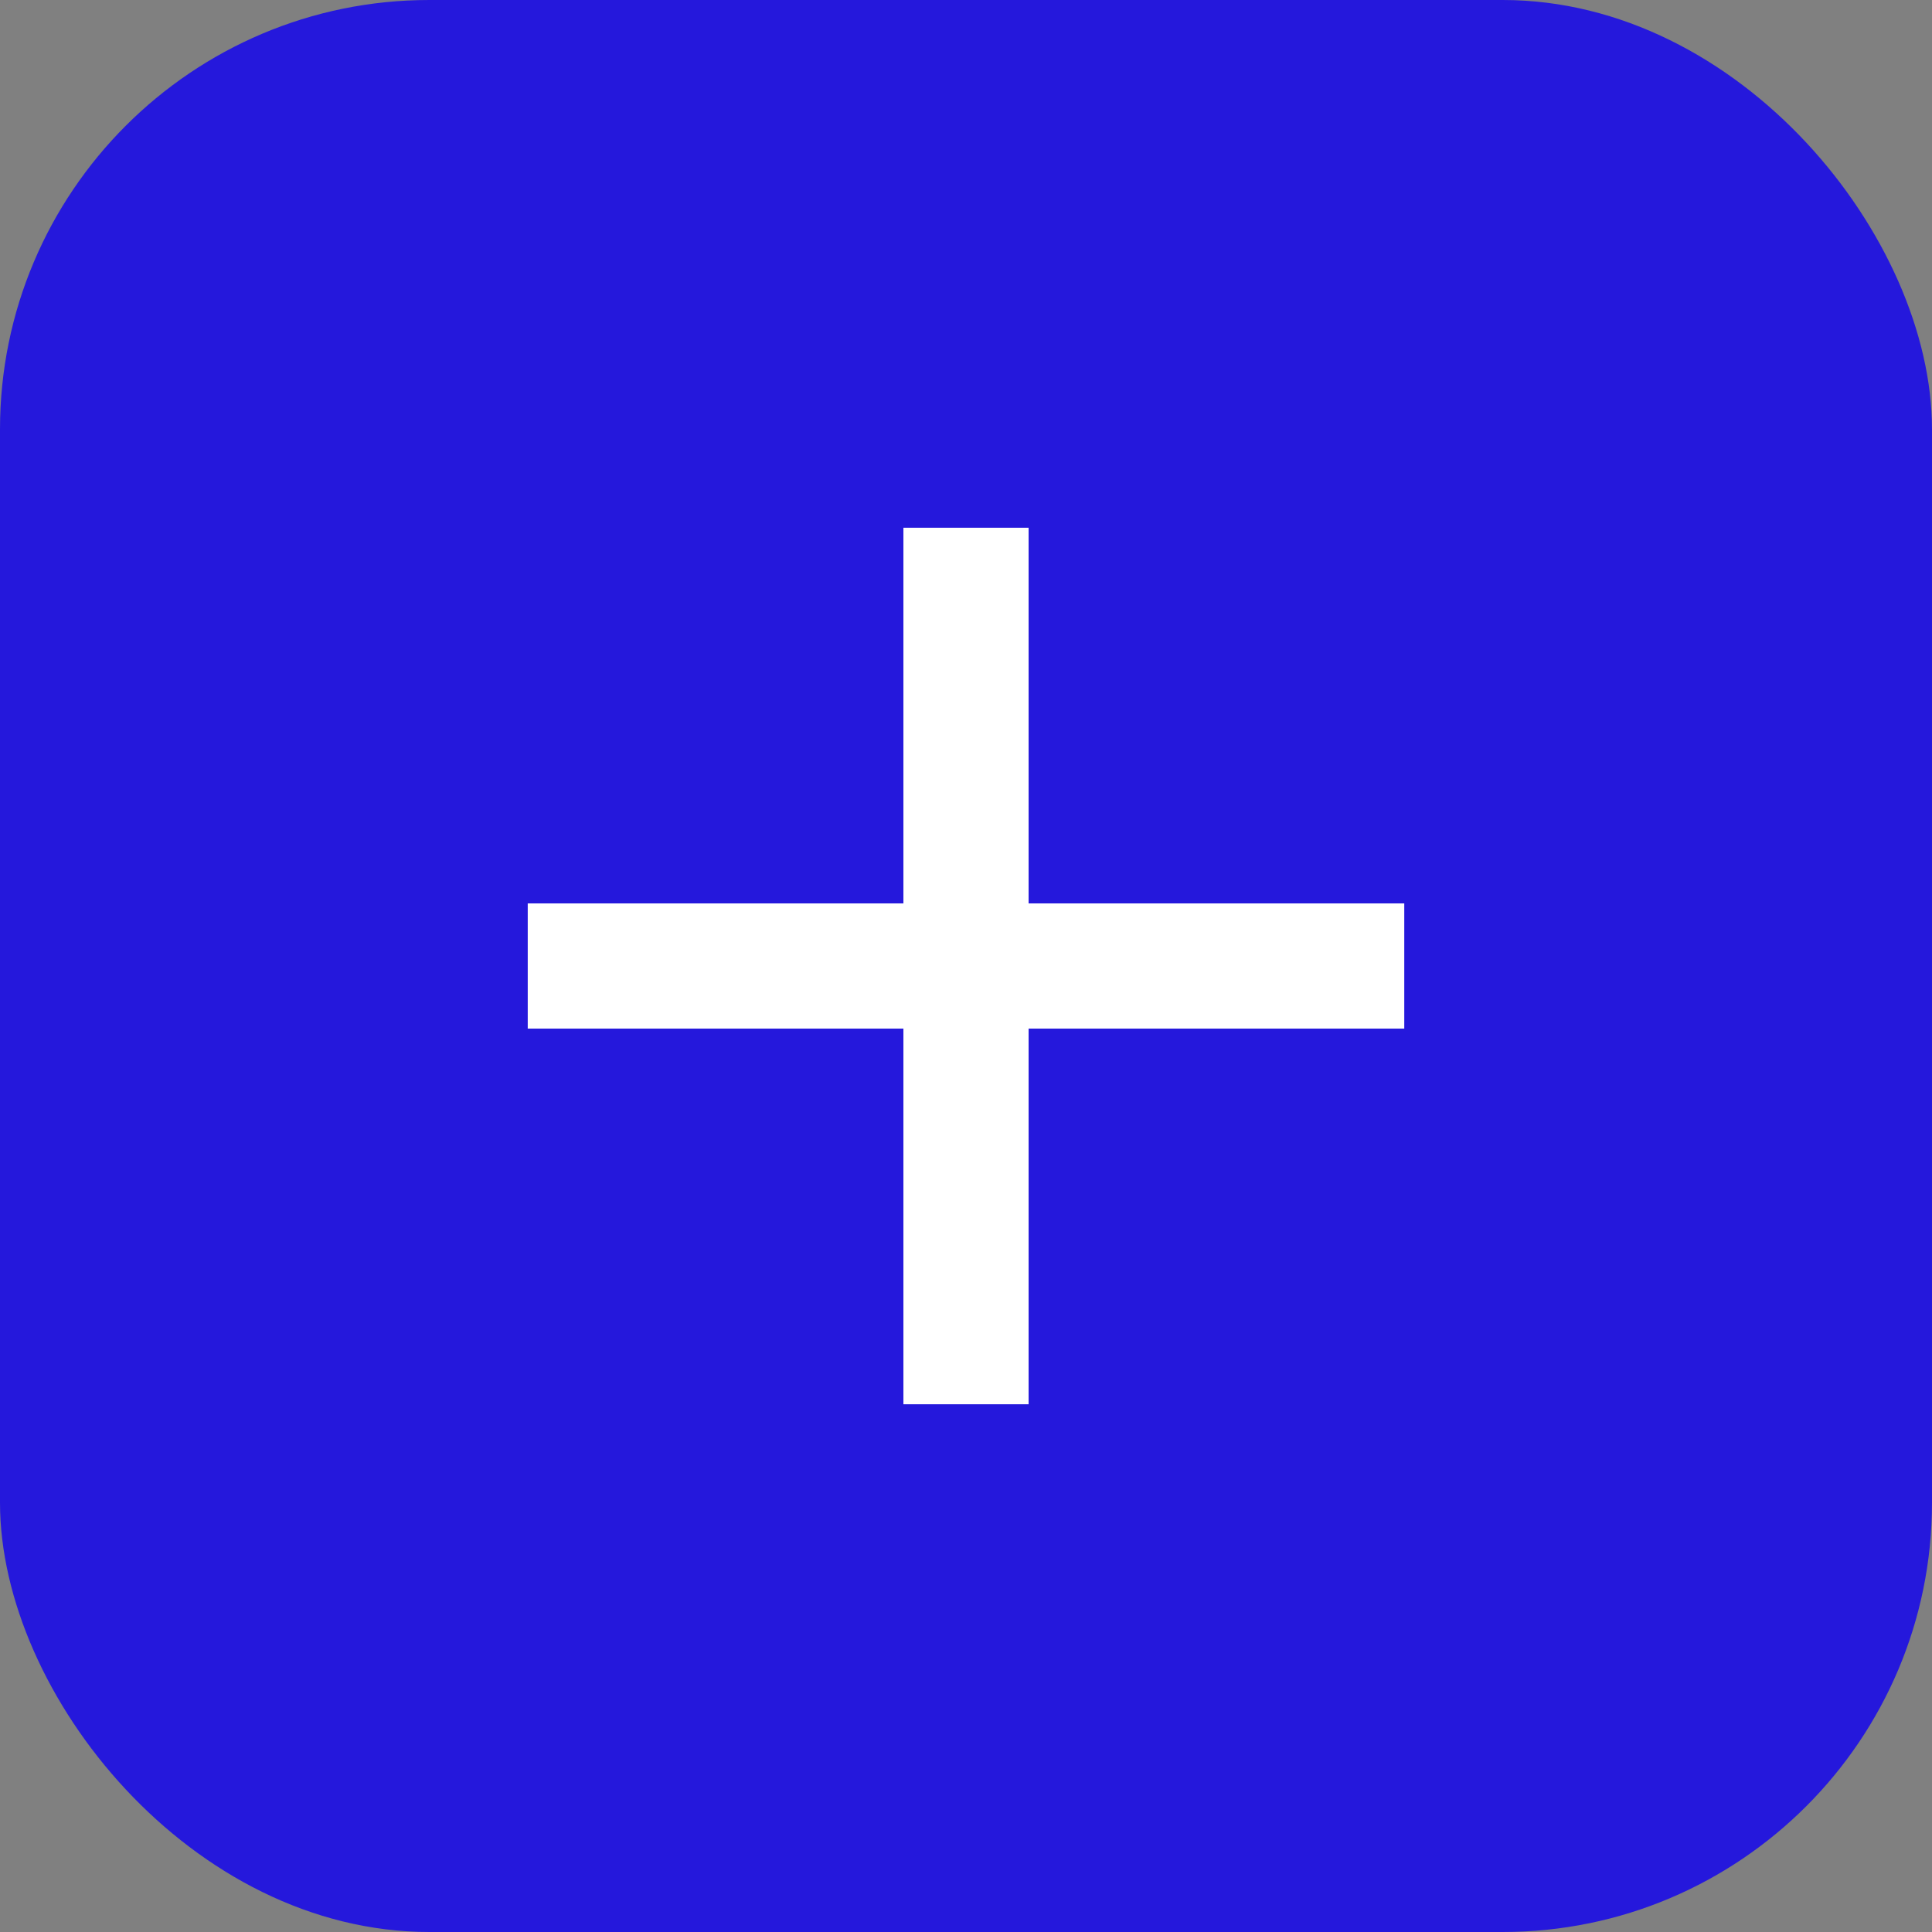 <svg width="45" height="45" viewBox="0 0 45 45" fill="none" xmlns="http://www.w3.org/2000/svg">
<rect x="0" y="0" width="45" height="45" fill="#808080" stroke="none"/>
<rect width="45" height="45" rx="10" fill="#2518DC"/>
<path d="M32.708 23.958H23.958V32.708H21.042V23.958H12.292V21.042H21.042V12.292H23.958V21.042H32.708V23.958Z" fill="white"/>
</svg>
